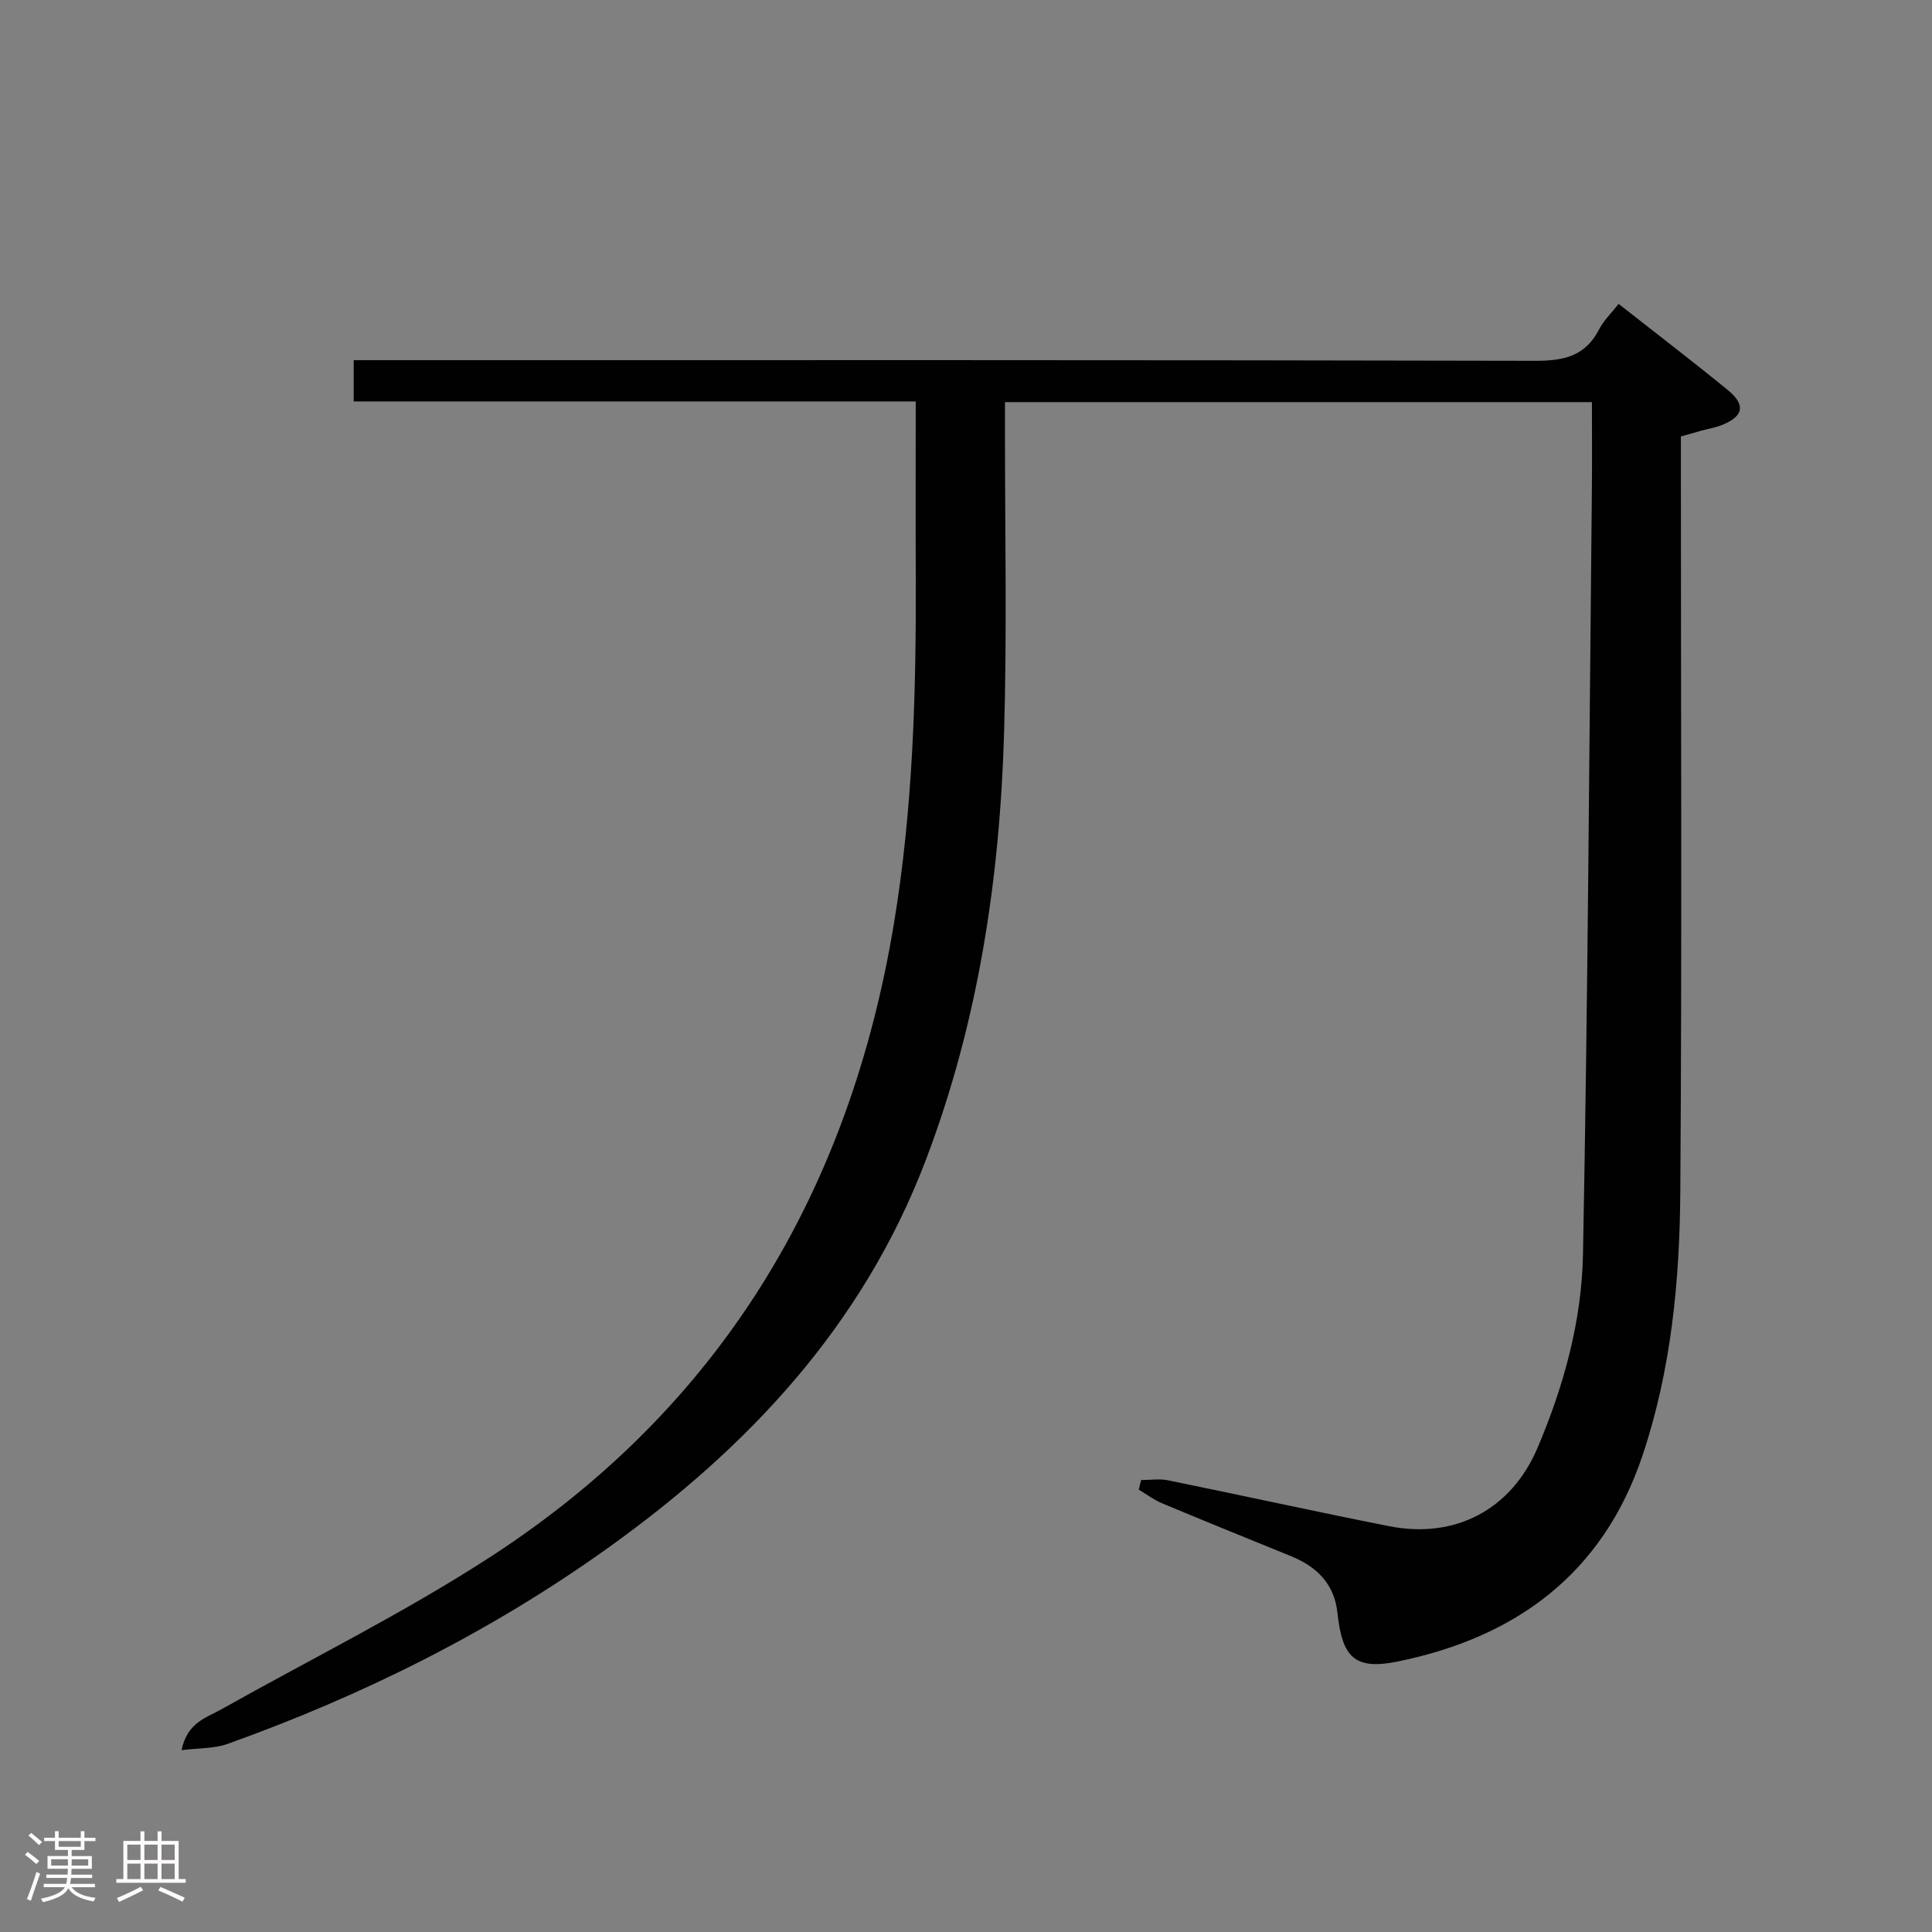 <svg enable-background="new 0 0 400 400" viewBox="0 0 400 400" xmlns="http://www.w3.org/2000/svg"><rect x="0" y="0" width="400" height="400" fill="#808080" stroke="none"/><path d="m5.17 384 .55-.58c.85.61 1.65 1.24 2.4 1.87l-.59.64c-.83-.73-1.62-1.38-2.36-1.93m1.22 9.53-.82-.34c.71-1.76 1.37-3.64 1.98-5.63.24.13.5.25.76.36-.6 1.67-1.24 3.54-1.92 5.61m-.5-13.5.57-.54c.56.44 1.31 1.06 2.26 1.87l-.64.64c-.68-.66-1.41-1.32-2.19-1.97m3.25.46h2.24v-1.36h.77v1.36h4.57v-1.36h.76v1.36h2.28v.69h-2.28v1.84h-2.64v1.26h4.18v2.64h-4.21c0 .45-.02.86-.05 1.21h4.32v.69h-4.38c-.04.34-.1.75-.19 1.22h5.15v.69h-4.82c.87 1.19 2.51 1.92 4.93 2.19-.17.31-.3.57-.37.76-2.77-.49-4.52-1.41-5.26-2.76-.56 1.26-2.3 2.23-5.24 2.9-.12-.24-.26-.48-.43-.72 2.73-.55 4.38-1.34 4.96-2.38h-4.38v-.69h4.65c.1-.38.17-.79.21-1.22h-4.32v-.69h4.4c.03-.34.05-.75.05-1.21h-4.2v-2.64h4.23v-1.26h-2.69v-1.84h-2.24zm1.46 4.46v1.29h3.45c.01-.4.02-.57.01-.53v-.32-.45h-3.46zm1.55-2.59h4.57v-1.19h-4.57zm6.11 2.59h-3.42v.77c-.02.19-.01.37-.02.53h3.44z" fill="#fcfafa"/><path d="m32.63 379.16h.82v1.98h3.54v7.89h1.46v.78h-14.37v-.78h1.46v-7.89h3.54v-1.98h.82v1.98h2.73zm-3.49 11.48.5.73c-1.61.82-3.28 1.63-5 2.41-.13-.27-.28-.55-.44-.82 1.75-.72 3.4-1.49 4.94-2.32m-2.78-5.55h2.73v-3.18h-2.73zm0 3.95h2.73v-3.2h-2.73zm3.54-3.95h2.73v-3.18h-2.73zm0 3.95h2.73v-3.2h-2.73zm7.89 4.68c-1.84-.92-3.51-1.7-5.02-2.32l.45-.73c1.89.8 3.57 1.55 5.04 2.23zm-1.62-11.81h-2.73v3.18h2.73zm-2.73 7.13h2.73v-3.2h-2.73z" fill="#fcfafa"/><path d="m236.26 306.43c1.86 0 3.78-.31 5.56.05 15.27 3.11 30.5 6.48 45.79 9.5 13.65 2.7 25.27-3.41 30.72-16.22 5.44-12.78 9.15-26.26 9.41-40.05 1.01-52.77 1.3-105.55 1.84-158.33.06-5.96.01-11.92.01-18.13-40.64 0-80.73 0-121.52 0v5.33c-.02 21 .43 42-.18 62.98-.88 30.37-5.35 60.15-16.27 88.77-13.03 34.14-36.7 59.38-65.84 80.22-24.25 17.34-50.67 30.48-78.67 40.51-2.73.98-5.86.83-9.52 1.29 1.18-5.76 5.14-6.7 8.31-8.49 18.67-10.5 37.97-20.03 55.89-31.69 47.47-30.9 74.1-75.44 83.3-131.03 3.93-23.75 4.6-47.62 4.51-71.58-.05-11.97-.01-23.94-.01-36.45-38.98 0-77.53 0-116.36 0 0-2.94 0-5.35 0-8.54h6.31c79.48 0 158.97-.06 238.45.13 5.88.01 10.27-1.03 13.09-6.51.95-1.86 2.56-3.38 4.04-5.27 7.78 6.12 15.3 11.86 22.62 17.85 3.75 3.07 3.23 5.44-1.24 7.23-1.38.55-2.88.79-4.31 1.18-1.27.35-2.54.73-4.18 1.19v5.92c0 50.16.23 100.31-.12 150.47-.13 18.44-1.88 36.83-7.81 54.54-8.22 24.56-26.27 37.72-50.71 42.7-9.03 1.84-11.49-.97-12.47-10.11-.64-5.94-4.26-9.52-9.58-11.69-8.92-3.63-17.86-7.25-26.75-10.97-1.7-.71-3.2-1.86-4.8-2.81.16-.65.32-1.32.49-1.99z" fill="#010102"/></svg>
